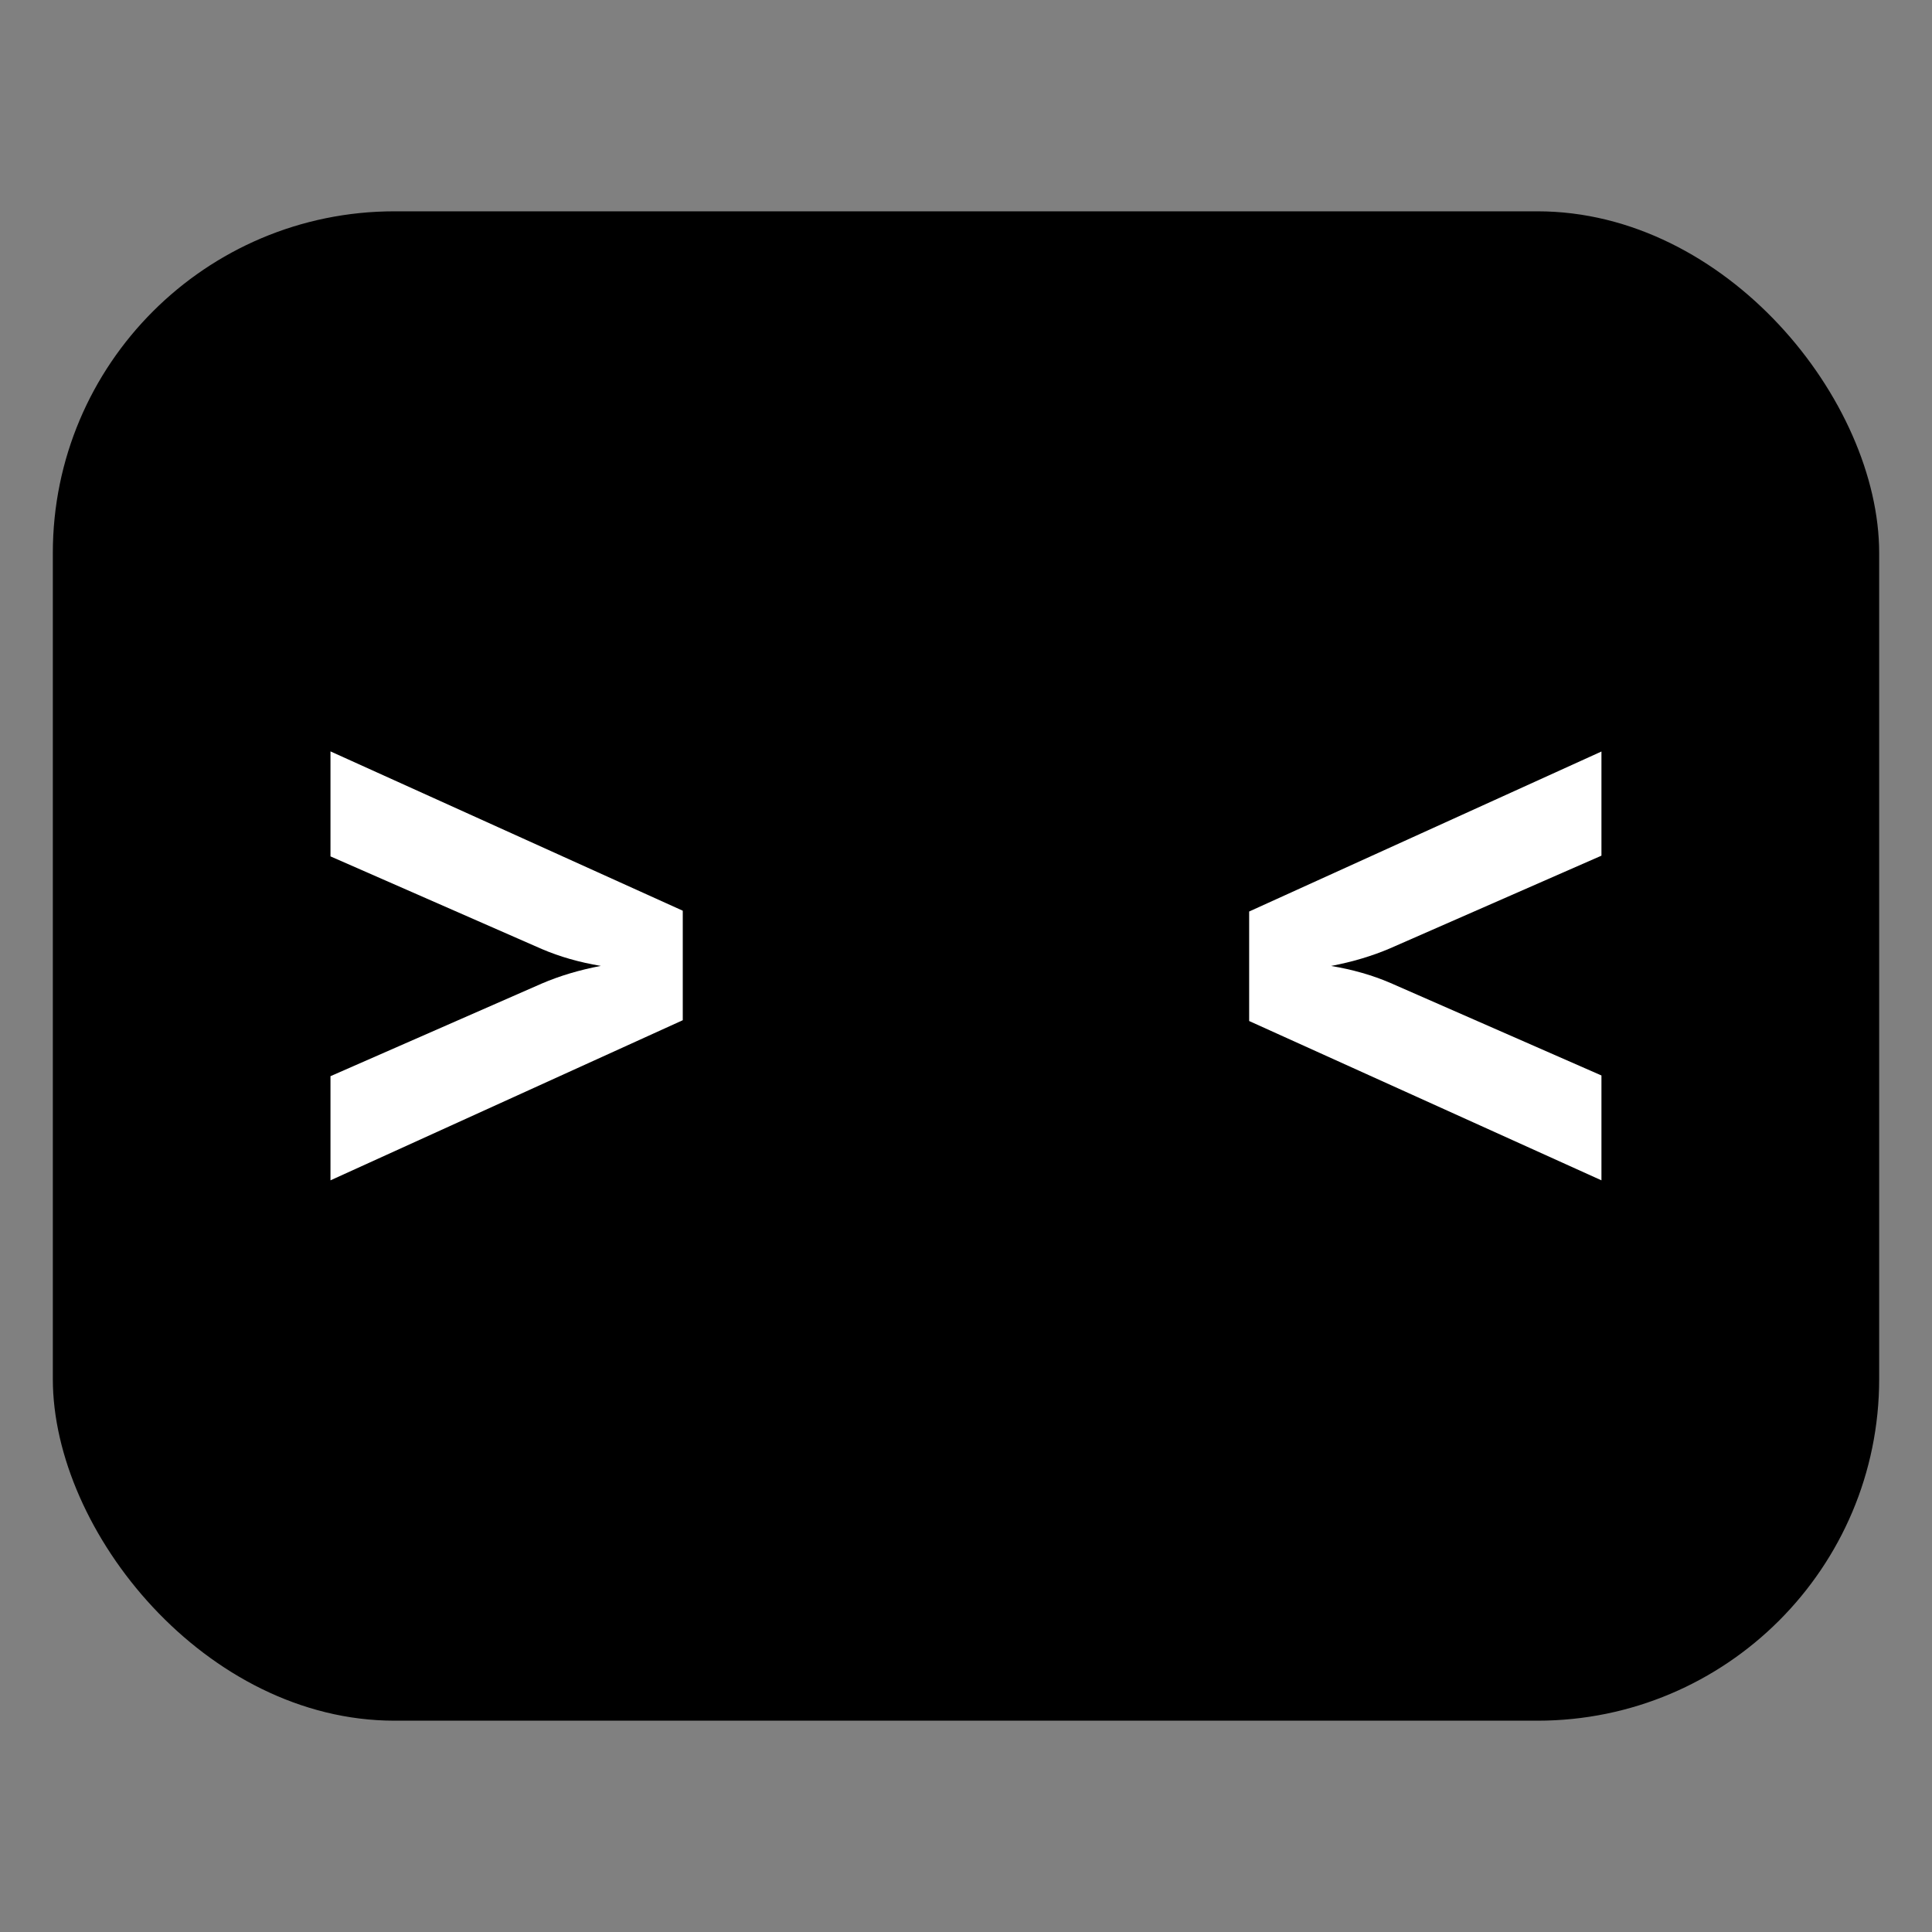<?xml version="1.0" encoding="UTF-8"?>
<svg width="256" height="256" version="1.1" viewBox="0 0 256 256" xmlns="http://www.w3.org/2000/svg">
    <rect x="0" y="0" width="256" height="256" fill="#808080" stroke="none"/>
    <rect x="7" y="28" width="242" height="200" ry="45.28" stroke-width=".944"/>
    <path d="m43.79 156.4v-13.8l28.01-12.28q3.552-1.522 7.813-2.334-4.261-0.71-7.813-2.232l-28.01-12.28v-13.91l46.68 21.11v14.51z" fill="#fff" stroke-width=".945"/>
    <path d="m212.2 156.4-46.68-21.11v-14.51l46.68-21.2v13.8l-28.01 12.28q-3.552 1.522-7.813 2.334 4.261 0.71 7.813 2.232l28.01 12.28z" fill="#fff" stroke-width=".945"/>
</svg>
